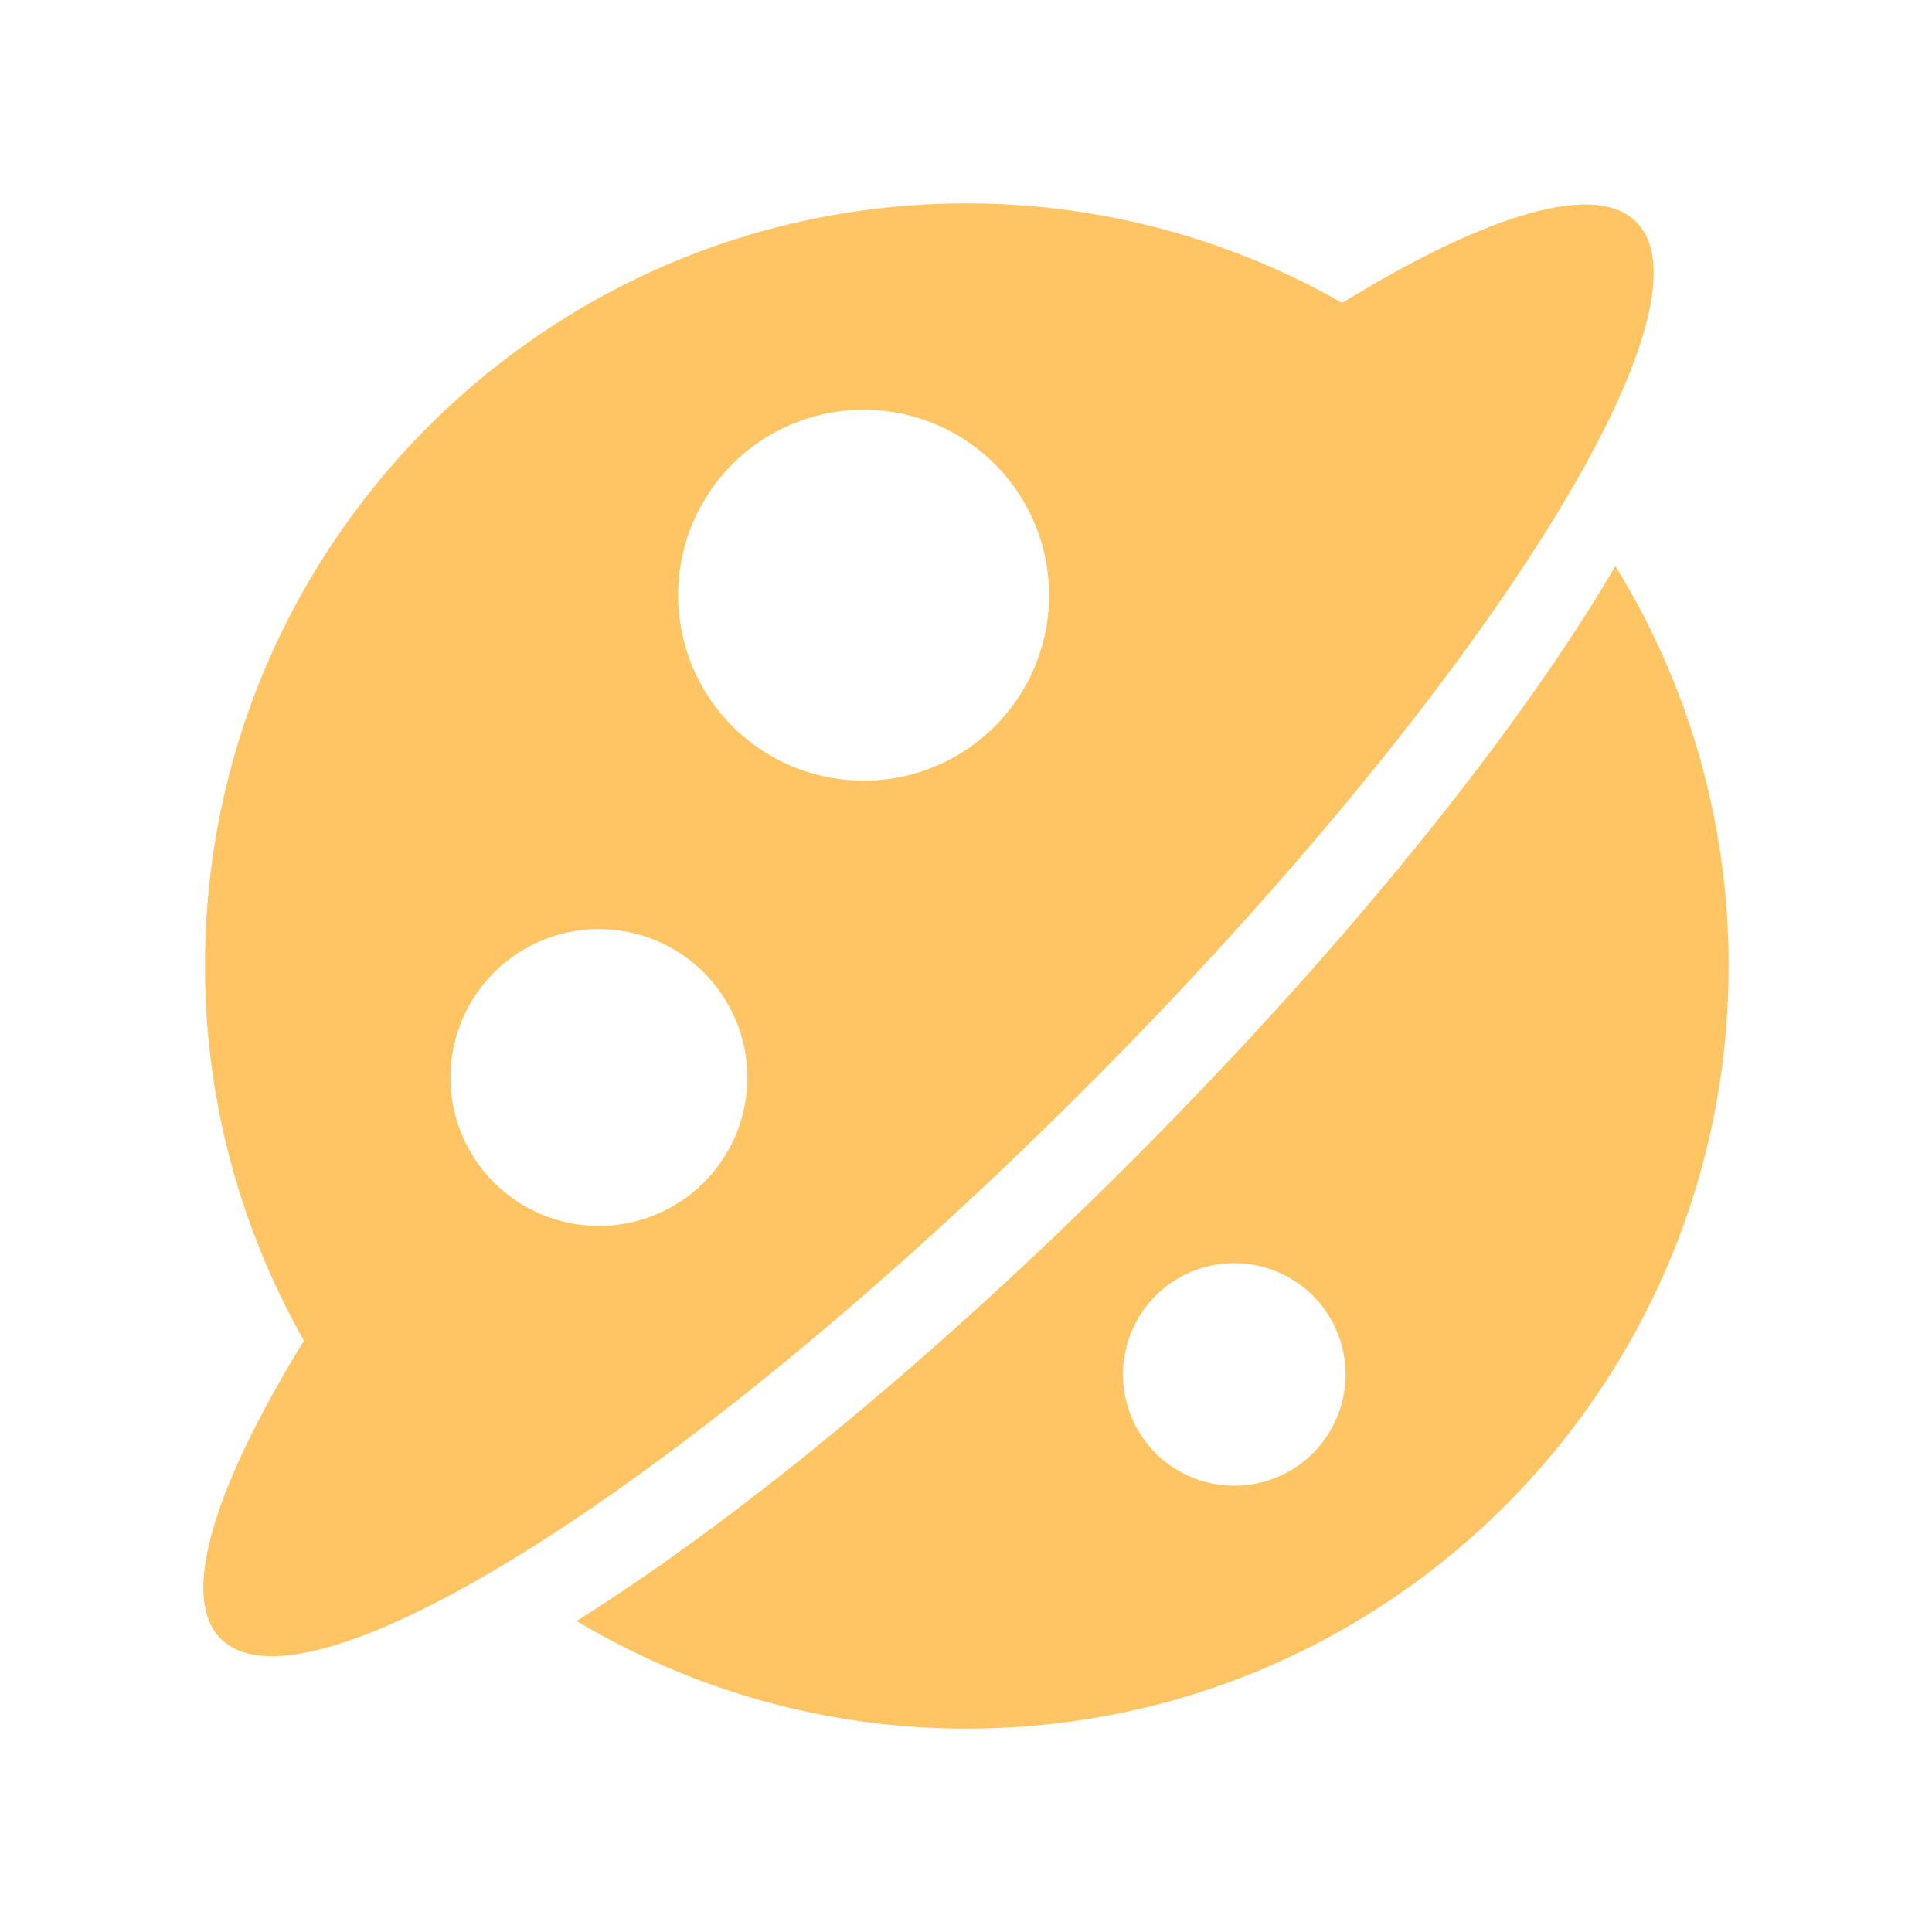 <?xml version="1.0" standalone="no"?><!DOCTYPE svg PUBLIC "-//W3C//DTD SVG 1.1//EN" "http://www.w3.org/Graphics/SVG/1.1/DTD/svg11.dtd"><svg t="1758438945498" class="icon" viewBox="0 0 1024 1024" version="1.1" xmlns="http://www.w3.org/2000/svg" p-id="29770" xmlns:xlink="http://www.w3.org/1999/xlink" width="200" height="200"><path d="M867.235 117.62c-21.783-21.83-79.36-3.956-155.834 42.915a401.315 401.315 0 0 0-198.982-52.736c-222.999 0-403.782 180.969-403.782 404.201 0 72.285 19.27 139.916 52.457 198.609-47.709 77.591-66.095 136.006-44.079 157.975 46.08 46.08 251.299-84.666 458.473-292.026 207.127-207.36 337.78-412.858 291.747-458.938zM320.093 649.728a78.662 78.662 0 1 1 0.093-157.231 78.662 78.662 0 0 1-0.093 157.231z m137.542-235.985a98.304 98.304 0 0 1-98.211-98.304 98.304 98.304 0 1 1 98.211 98.351z m398.569-113.757c-50.874 86.854-141.871 200.704-256.279 315.252-105.519 105.612-210.572 191.302-294.307 243.898a401.408 401.408 0 0 0 206.801 57.065c223.046 0 403.782-180.969 403.782-404.154a402.479 402.479 0 0 0-60.044-212.061z m-202.054 487.471a58.973 58.973 0 1 1 0.093-117.946 58.973 58.973 0 0 1-0.093 117.946z" fill="#FFC565" p-id="29771"></path></svg>